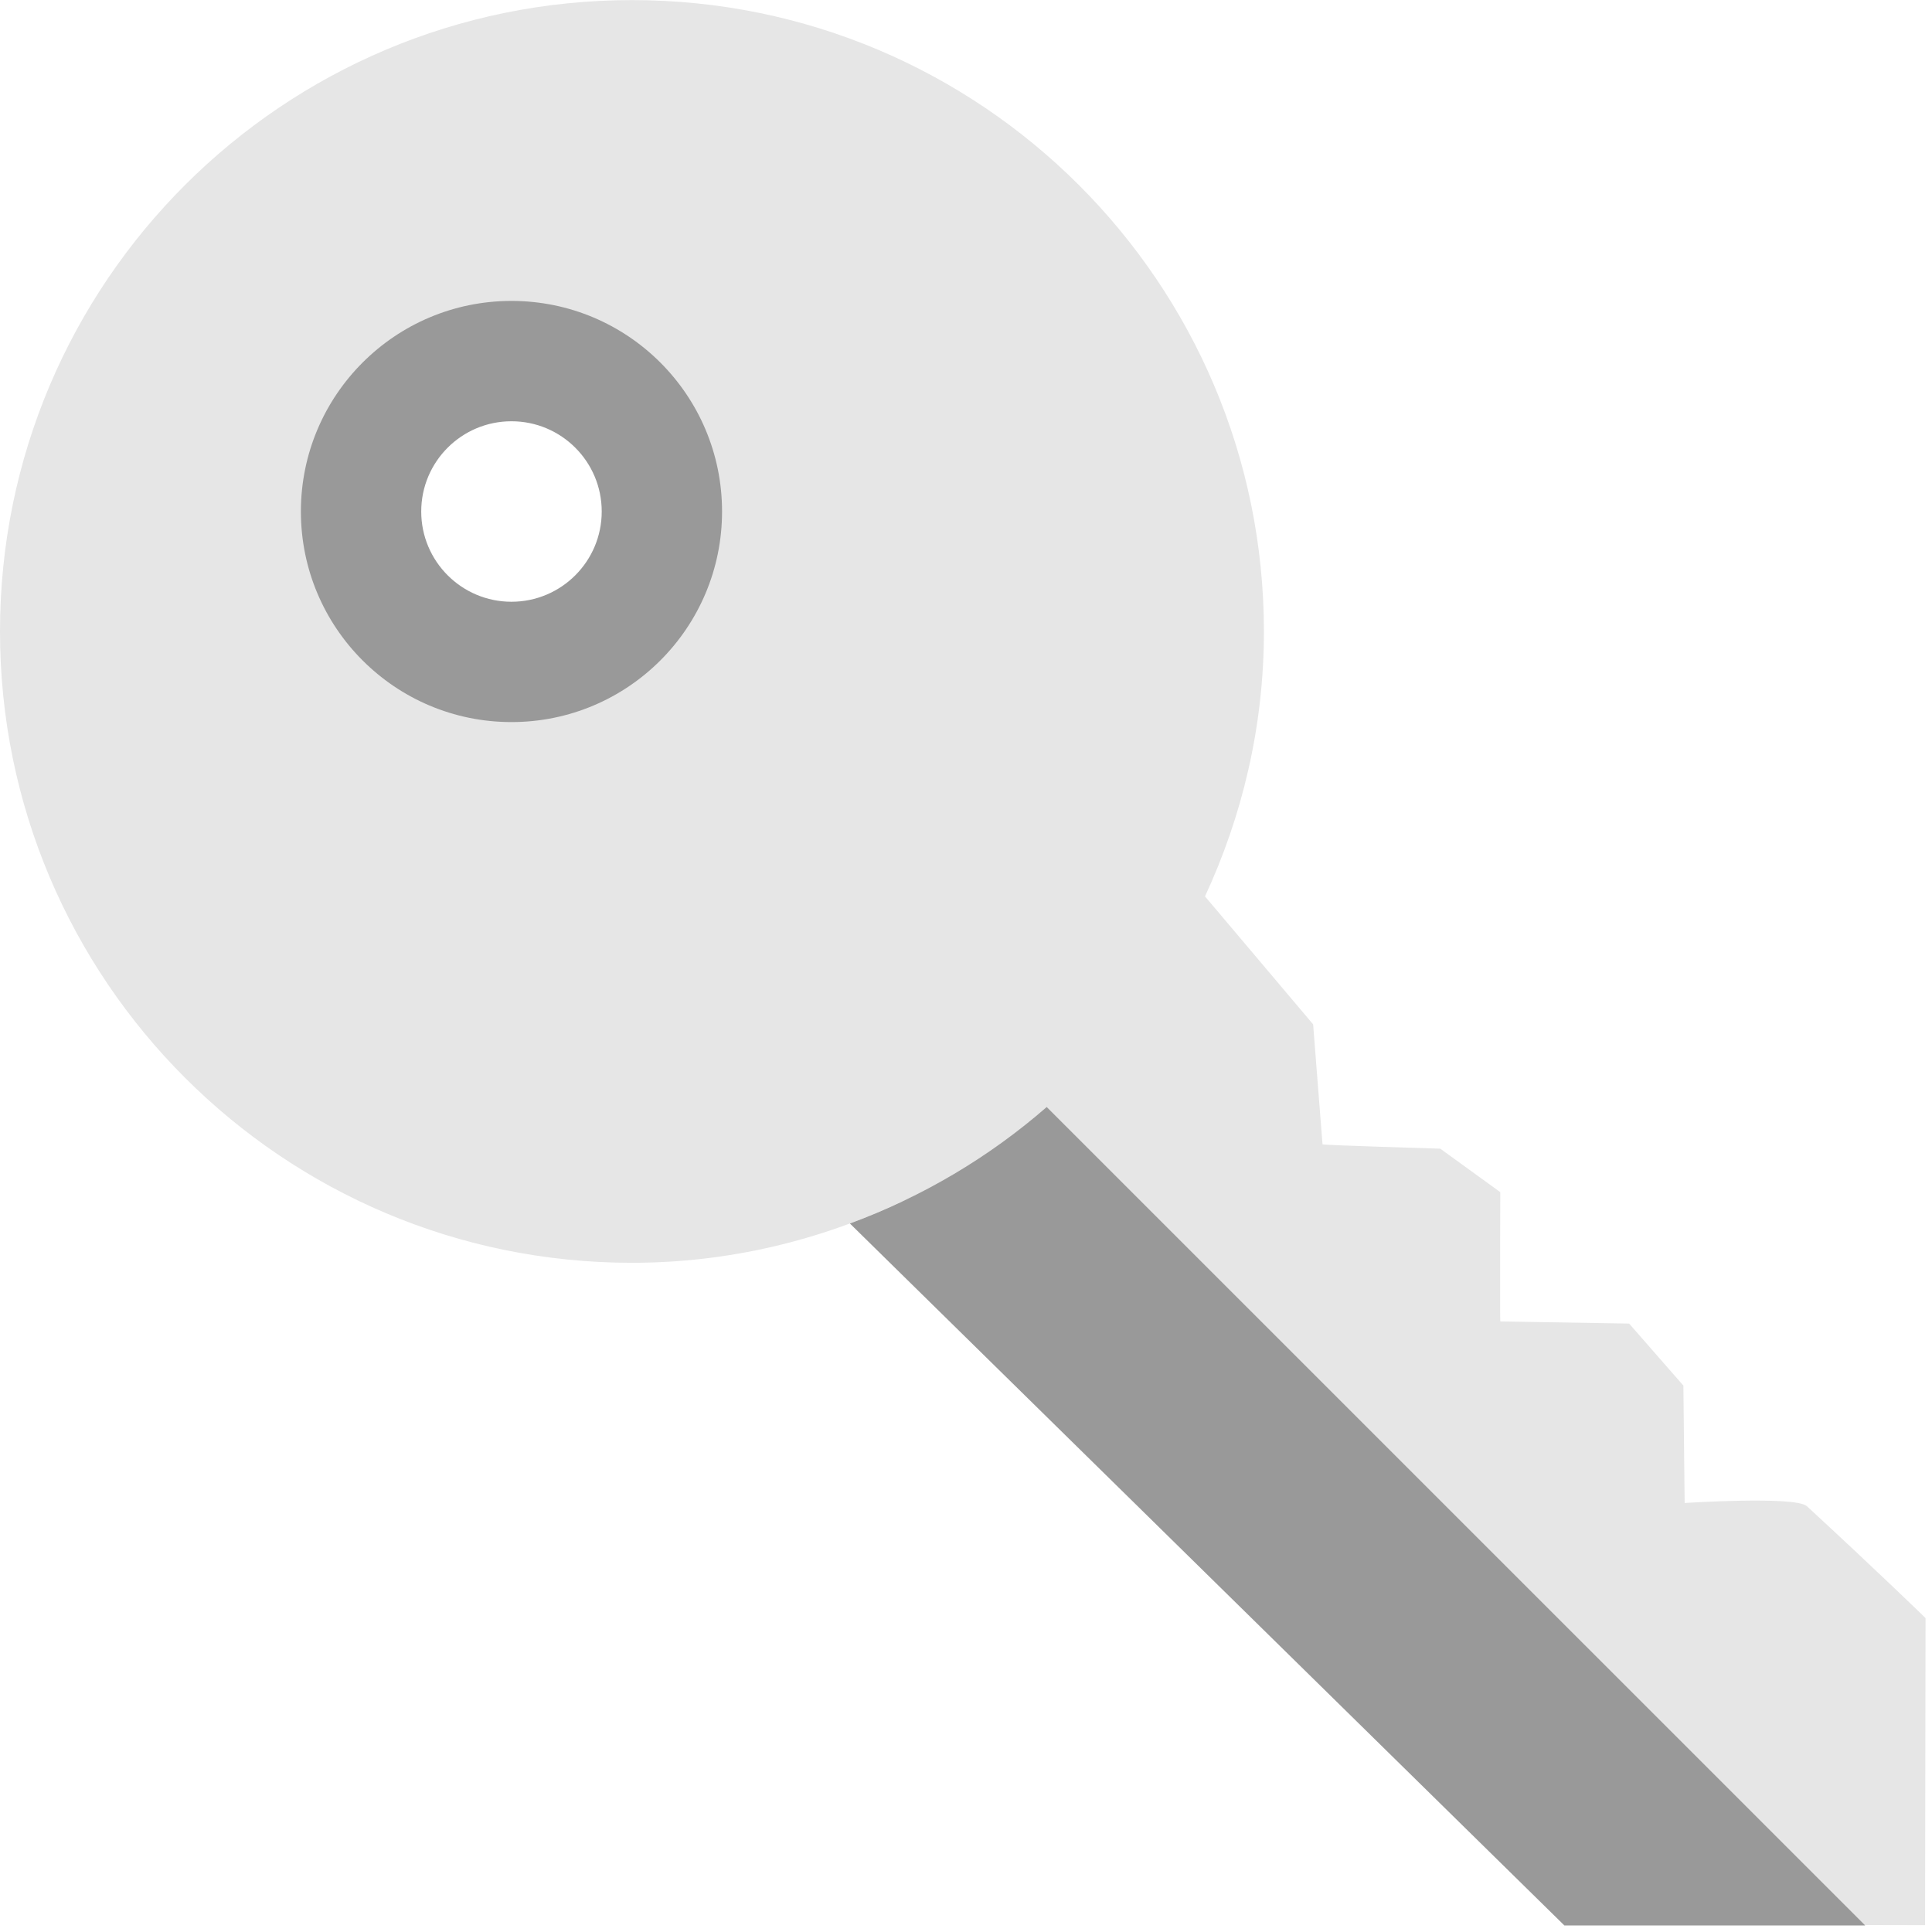 <?xml version="1.0" encoding="UTF-8"?>
<svg width="200px" height="200px" viewBox="0 0 200 200" version="1.1" xmlns="http://www.w3.org/2000/svg" xmlns:xlink="http://www.w3.org/1999/xlink">
    <!-- Generator: Sketch 51.3 (57544) - http://www.bohemiancoding.com/sketch -->
    <title>accessible</title>
    <desc>Created with Sketch.</desc>
    <defs></defs>
    <g id="accessible" stroke="none" stroke-width="1" fill="none" fill-rule="evenodd">
        <g id="key" fill-rule="nonzero">
            <path d="M187.044,155.918 C185.88,154.847 174.394,155.588 174.394,155.588 L174.263,143.436 L168.646,137.015 L155.33,136.797 L155.317,136.779 C155.26,136.959 155.31,123.413 155.31,123.413 L149.095,118.91 C149.095,118.91 137.006,118.554 136.906,118.461 L135.935,106.042 L124.742,92.794 C128.61,84.448 130.84,75.174 130.84,65.364 C130.84,29.271 101.554,0.01 65.43,0.01 C29.286,0.003 0,29.264 0,65.357 C0,101.457 29.286,130.724 65.416,130.724 C75.438,130.724 84.899,128.401 93.388,124.371 L167.786,199.217 C167.786,199.217 199.283,199.304 199.283,199.292 L199.332,167.502 C199.332,167.502 194.387,162.682 187.044,155.918 Z M52.935,68.596 C44.372,68.596 37.433,61.614 37.433,53.001 C37.433,44.387 44.371,37.399 52.935,37.399 C61.5,37.399 68.444,44.386 68.444,53.001 C68.444,61.615 61.499,68.596 52.935,68.596 Z" id="Shape" fill="#E6E6E6"></path>
            <path d="M52.947,31.151 C40.908,31.151 31.148,40.911 31.148,52.95 C31.148,64.989 40.908,74.749 52.947,74.749 C64.993,74.749 74.747,64.989 74.747,52.95 C74.747,40.911 64.993,31.151 52.947,31.151 Z M52.947,62.293 C47.79,62.293 43.605,58.107 43.605,52.951 C43.605,47.788 47.791,43.609 52.947,43.609 C58.105,43.609 62.29,47.788 62.29,52.951 C62.29,58.107 58.105,62.293 52.947,62.293 Z" id="Shape" fill="#999999"></path>
            <path d="M108.355,114.599 C102.407,119.781 95.525,123.873 87.982,126.657 L161.944,199.323 L193.085,199.323 L108.355,114.599 Z" id="Shape" fill="#999999"></path>
        </g>
    </g>
</svg>